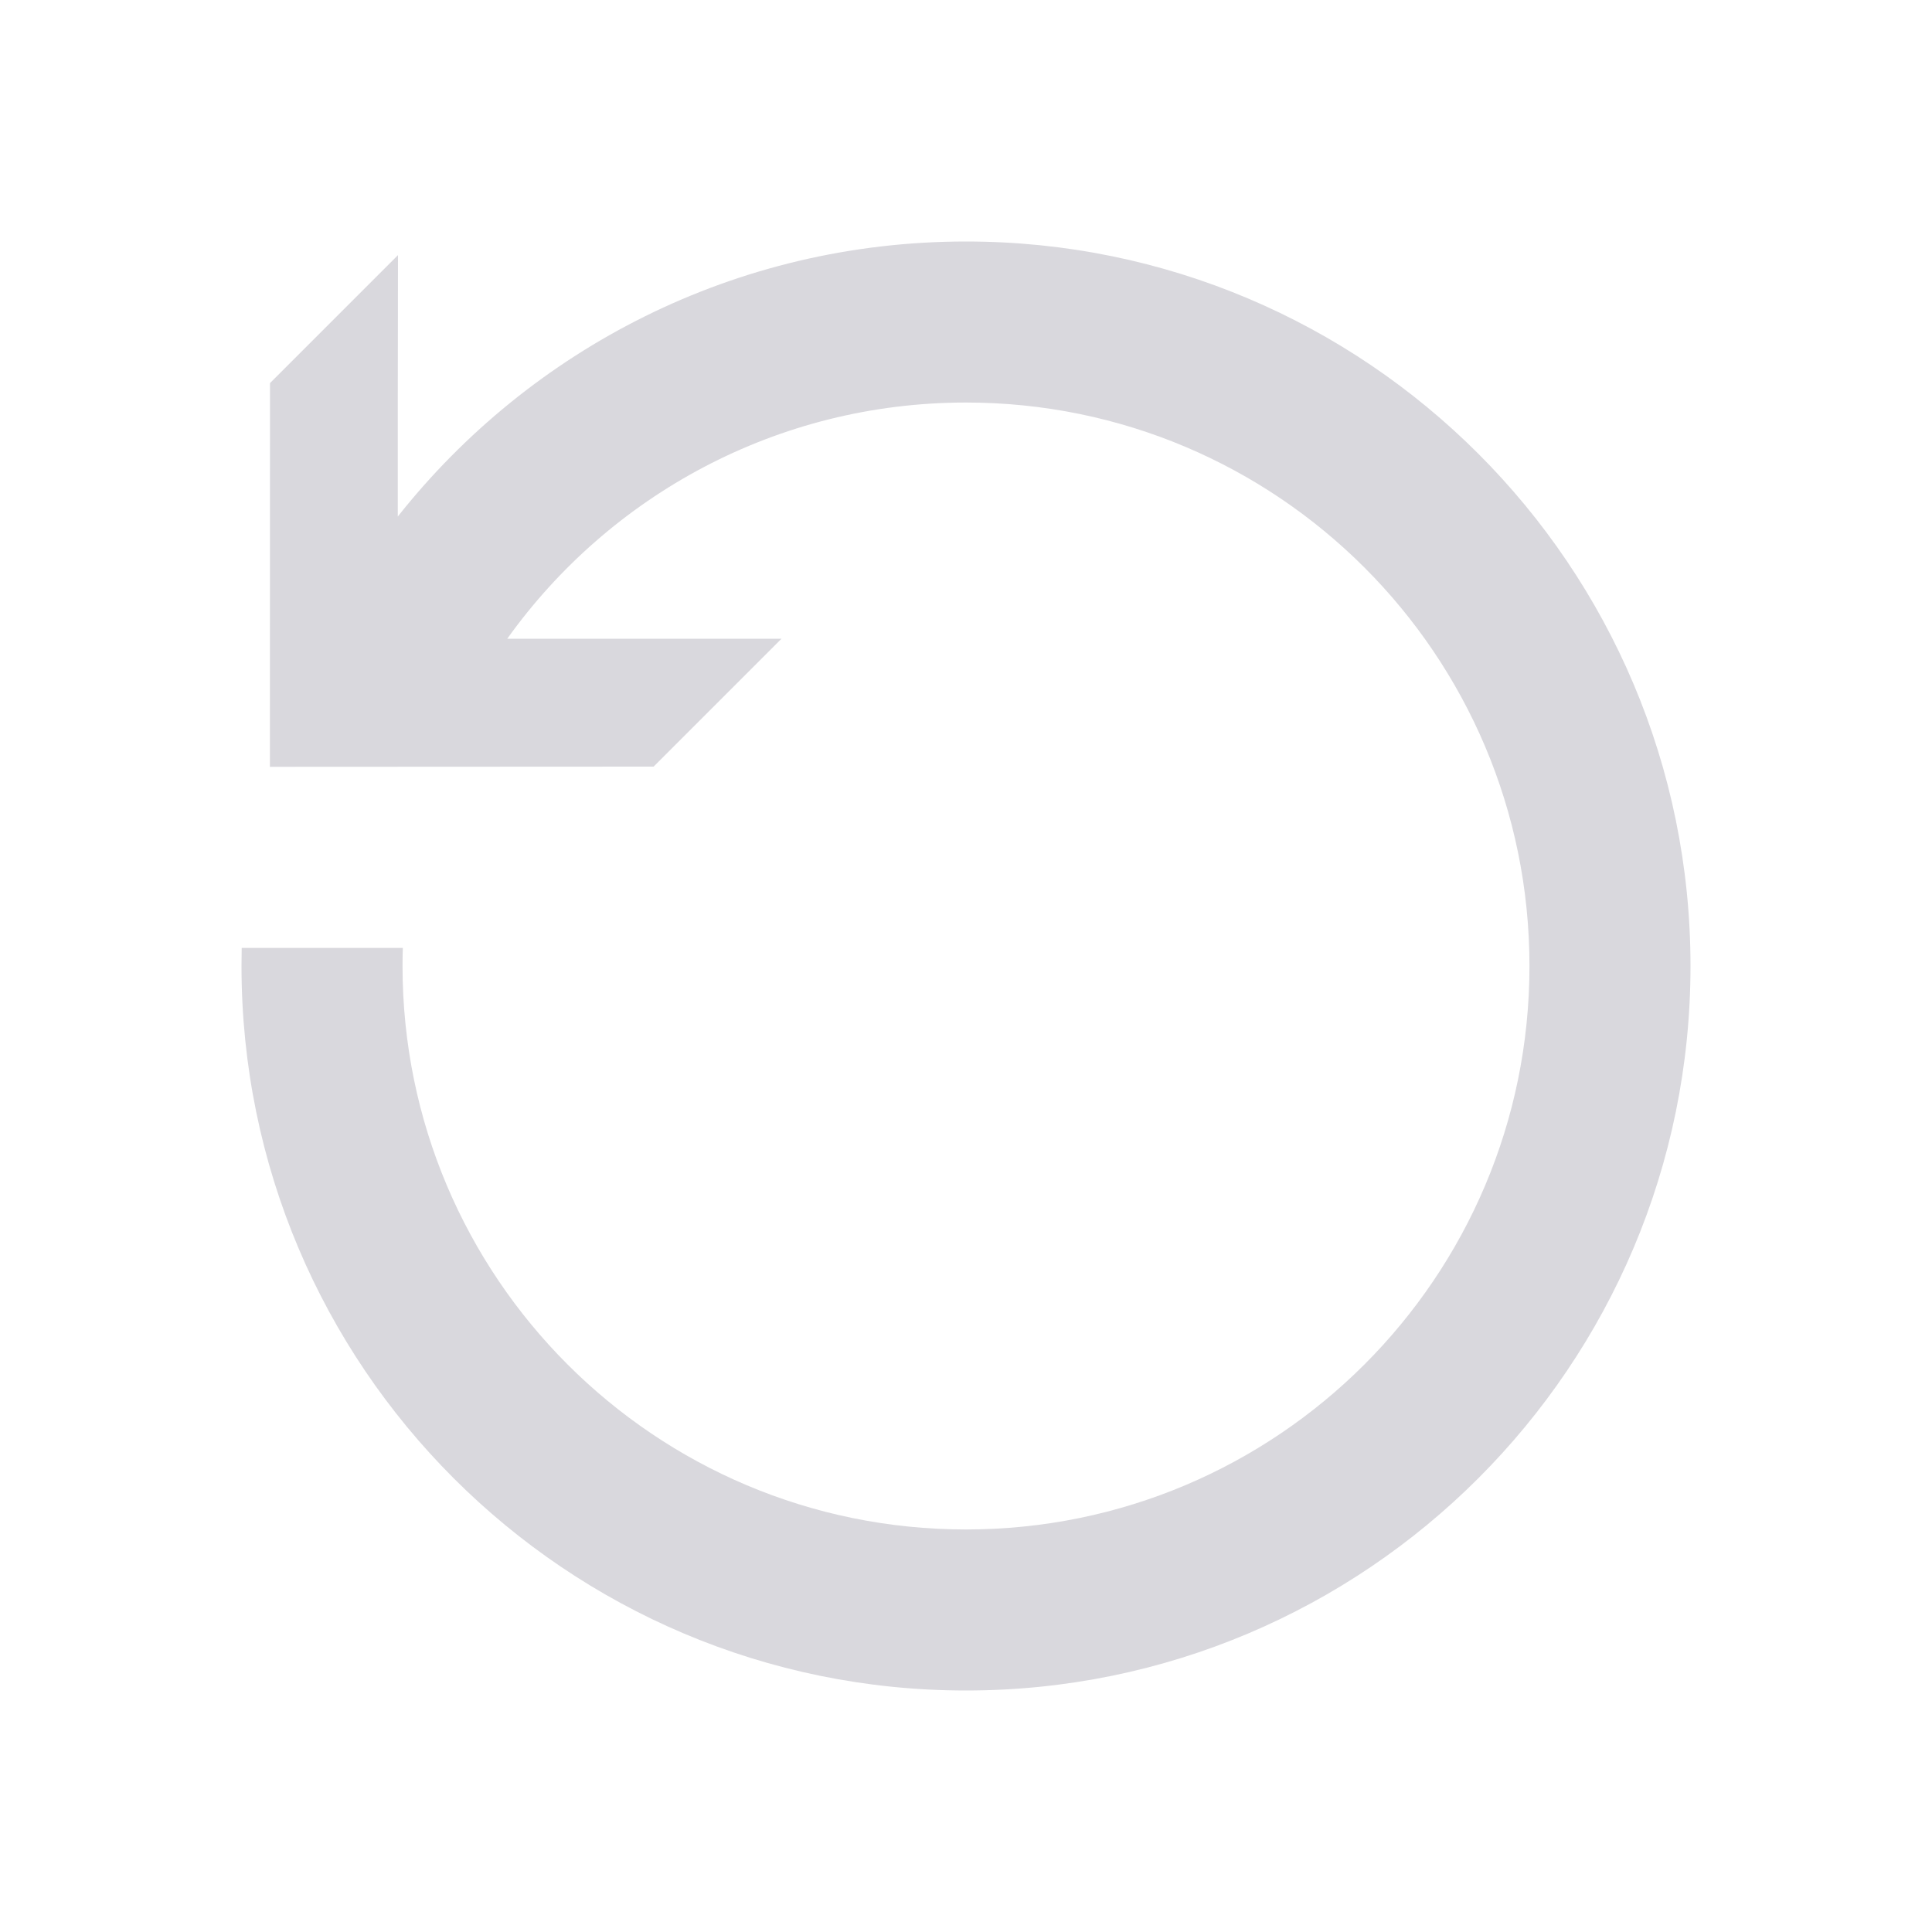 <svg width="20" height="20" viewBox="0 0 20 20" fill="none" xmlns="http://www.w3.org/2000/svg">
<g id="settings_backup_restore">
<path id="Vector" d="M15.833 10C15.833 13.222 13.222 15.833 10 15.833C6.778 15.833 4.167 13.222 4.167 10C4.167 9.937 4.168 9.875 4.17 9.813H2.502C2.501 9.875 2.5 9.937 2.5 10C2.5 14.142 5.858 17.5 10 17.5C14.142 17.5 17.5 14.142 17.5 10C17.5 5.858 14.142 2.5 10 2.5C7.616 2.5 5.491 3.612 4.118 5.347L4.118 4.079L4.12 2.641L2.795 3.966L2.794 7.938L6.766 7.936L8.09 6.612L5.251 6.612C6.309 5.132 8.042 4.167 10 4.167C13.222 4.167 15.833 6.778 15.833 10Z" fill="#D9D8DD"/>
</g>
</svg>
